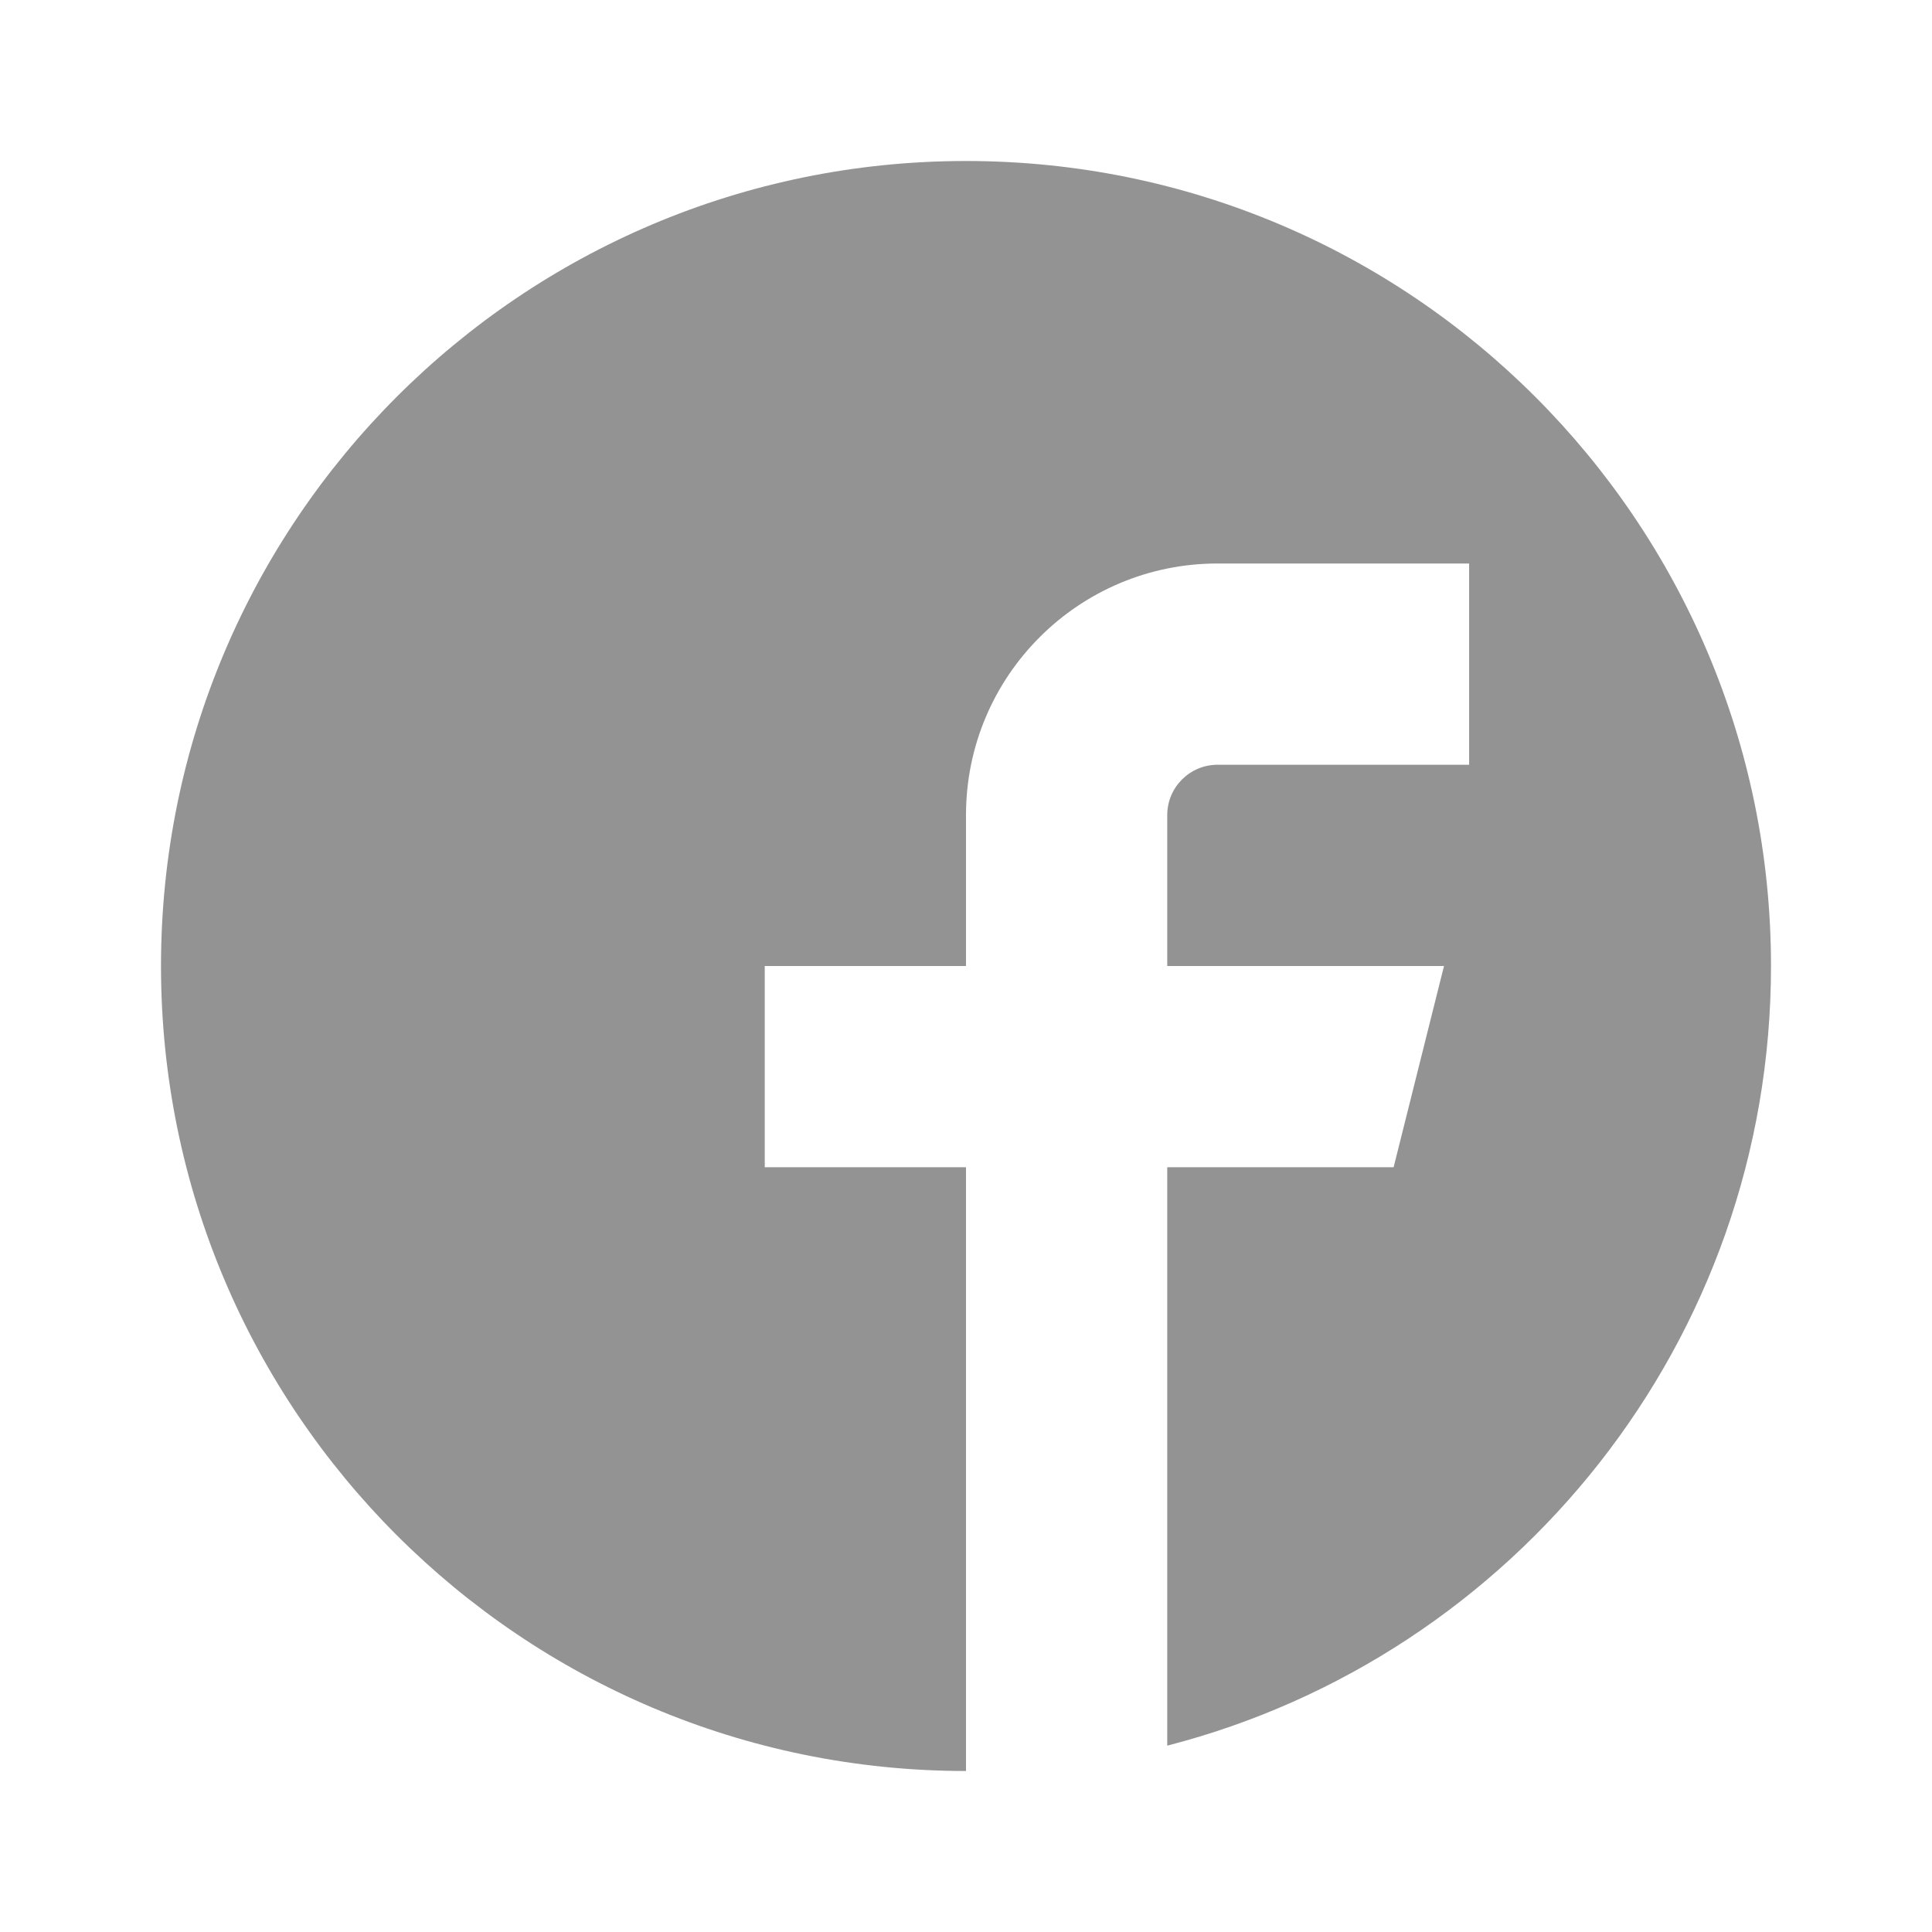 <?xml version="1.0" encoding="UTF-8" standalone="no"?>
<svg width="24px" height="24px" viewBox="0 0 24 24" version="1.1" xmlns="http://www.w3.org/2000/svg" xmlns:xlink="http://www.w3.org/1999/xlink" xmlns:sketch="http://www.bohemiancoding.com/sketch/ns">
    <!-- Generator: Sketch 3.3.2 (12043) - http://www.bohemiancoding.com/sketch -->
    <title>icon-facebook</title>
    <desc>Created with Sketch.</desc>
    <defs></defs>
    <g id="Page-1" stroke="none" stroke-width="1" fill="none" fill-rule="evenodd" sketch:type="MSPage">
        <g id="icon-share-facebook" sketch:type="MSLayerGroup" transform="translate(2, 2)" fill="#939393">
            <g id="Page-1" sketch:type="MSShapeGroup">
                <path d="M10,0 C4.477,0 0,4.477 0,10 C0,15.523 4.477,20 10,20 L10,12.5 L7.5,12.5 L7.5,10 L10,10 L10,8.125 C10,6.399 11.399,5 13.125,5 L16.25,5 L16.25,7.5 L13.125,7.5 C12.78,7.5 12.5,7.78 12.5,8.125 L12.5,10 L15.938,10 L15.312,12.5 L12.5,12.5 L12.5,19.685 C16.813,18.575 20,14.66 20,10 C20,4.477 15.523,0 10,0 L10,0 L10,0 Z" id="Shape"></path>
            </g>
        </g>
    </g>
</svg>